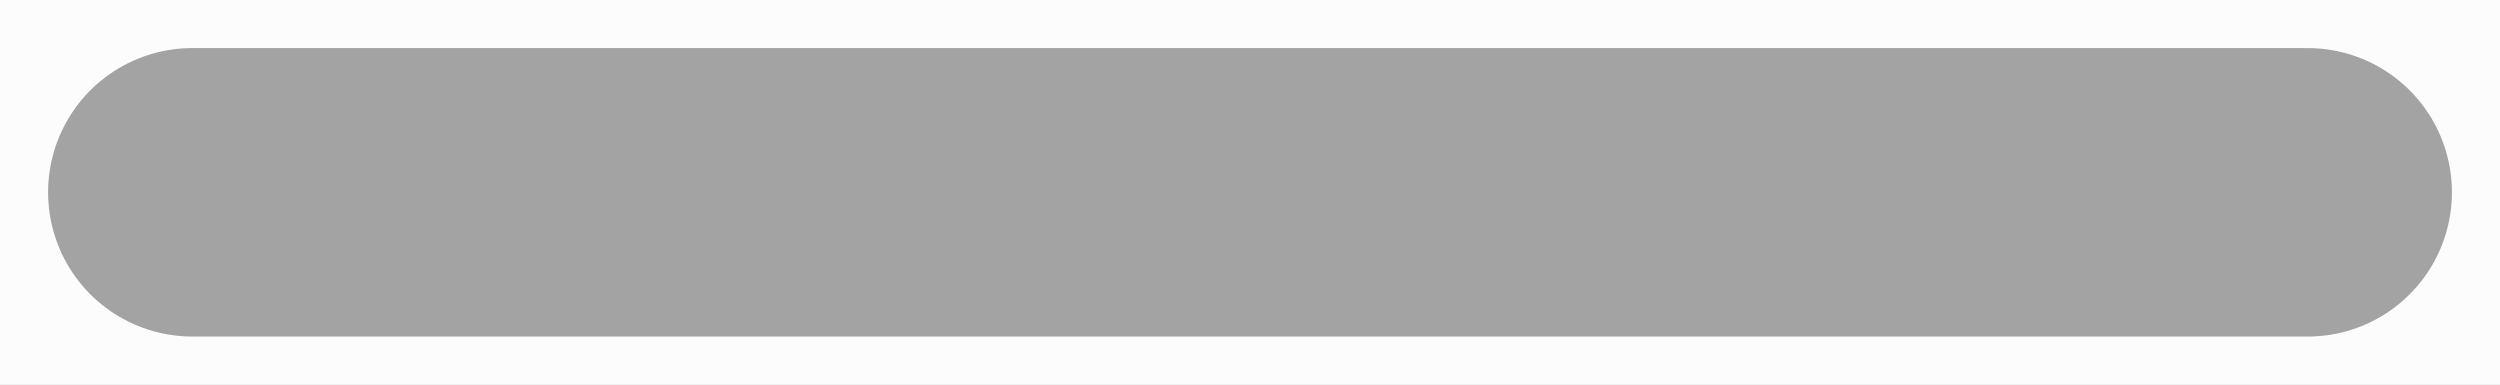 <svg width="13" height="2" viewBox="0 0 13 2" fill="none" xmlns="http://www.w3.org/2000/svg">
<rect width="13" height="2" fill="#1E1E1E"/>
<g id="Order">
<path d="M-4359 -506C-4359 -507.105 -4358.1 -508 -4357 -508H7390C7391.1 -508 7392 -507.105 7392 -506V1728C7392 1729.1 7391.1 1730 7390 1730H-4357C-4358.1 1730 -4359 1729.1 -4359 1728V-506Z" fill="#444444"/>
<path d="M-4357 -507H7390V-509H-4357V-507ZM7391 -506V1728H7393V-506H7391ZM7390 1729H-4357V1731H7390V1729ZM-4358 1728V-506H-4360V1728H-4358ZM-4357 1729C-4357.55 1729 -4358 1728.55 -4358 1728H-4360C-4360 1729.66 -4358.66 1731 -4357 1731V1729ZM7391 1728C7391 1728.55 7390.55 1729 7390 1729V1731C7391.66 1731 7393 1729.66 7393 1728H7391ZM7390 -507C7390.55 -507 7391 -506.552 7391 -506H7393C7393 -507.657 7391.66 -509 7390 -509V-507ZM-4357 -509C-4358.66 -509 -4360 -507.657 -4360 -506H-4358C-4358 -506.552 -4357.55 -507 -4357 -507V-509Z" fill="white" fill-opacity="0.1"/>
<g id="Order_2">
<rect width="1440" height="2042" transform="translate(-1165 -408)" fill="#FCFCFC"/>
<g id="Main Content">
<g id="Order summary">
<rect x="-324" y="-180" width="525" height="569" rx="8" fill="#F1F1F4"/>
<g id="Items" clip-path="url(#clip0_637_7040)">
<g id="Item">
<g id="Summary card contaienr">
<mask id="path-4-inside-1_637_7040" fill="white">
<path d="M-276 -65H153V37H-276V-65Z"/>
</mask>
<path d="M153 36H-276V38H153V36Z" fill="#A3A3A3" mask="url(#path-4-inside-1_637_7040)"/>
<g id="Summary card">
<g id="Summary text cintainer">
<g id="Description">
<g id="Quantity controller">
<g id="Button Counter">
<path d="M-6 -7C-6 -9.209 -4.209 -11 -2 -11H14C16.209 -11 18 -9.209 18 -7V9C18 11.209 16.209 13 14 13H-2C-4.209 13 -6 11.209 -6 9V-7Z" fill="#FCFCFC"/>
<g id="Icon/Minus">
<path id="Vector" d="M12 1H6.5H1" stroke="#A3A3A3" stroke-width="1.5" stroke-linecap="round"/>
</g>
</g>
</g>
</g>
</g>
</g>
</g>
</g>
</g>
</g>
</g>
</g>
</g>
<defs>
<clipPath id="clip0_637_7040">
<rect width="429" height="346" fill="white" transform="translate(-276 -65)"/>
</clipPath>
</defs>
</svg>
